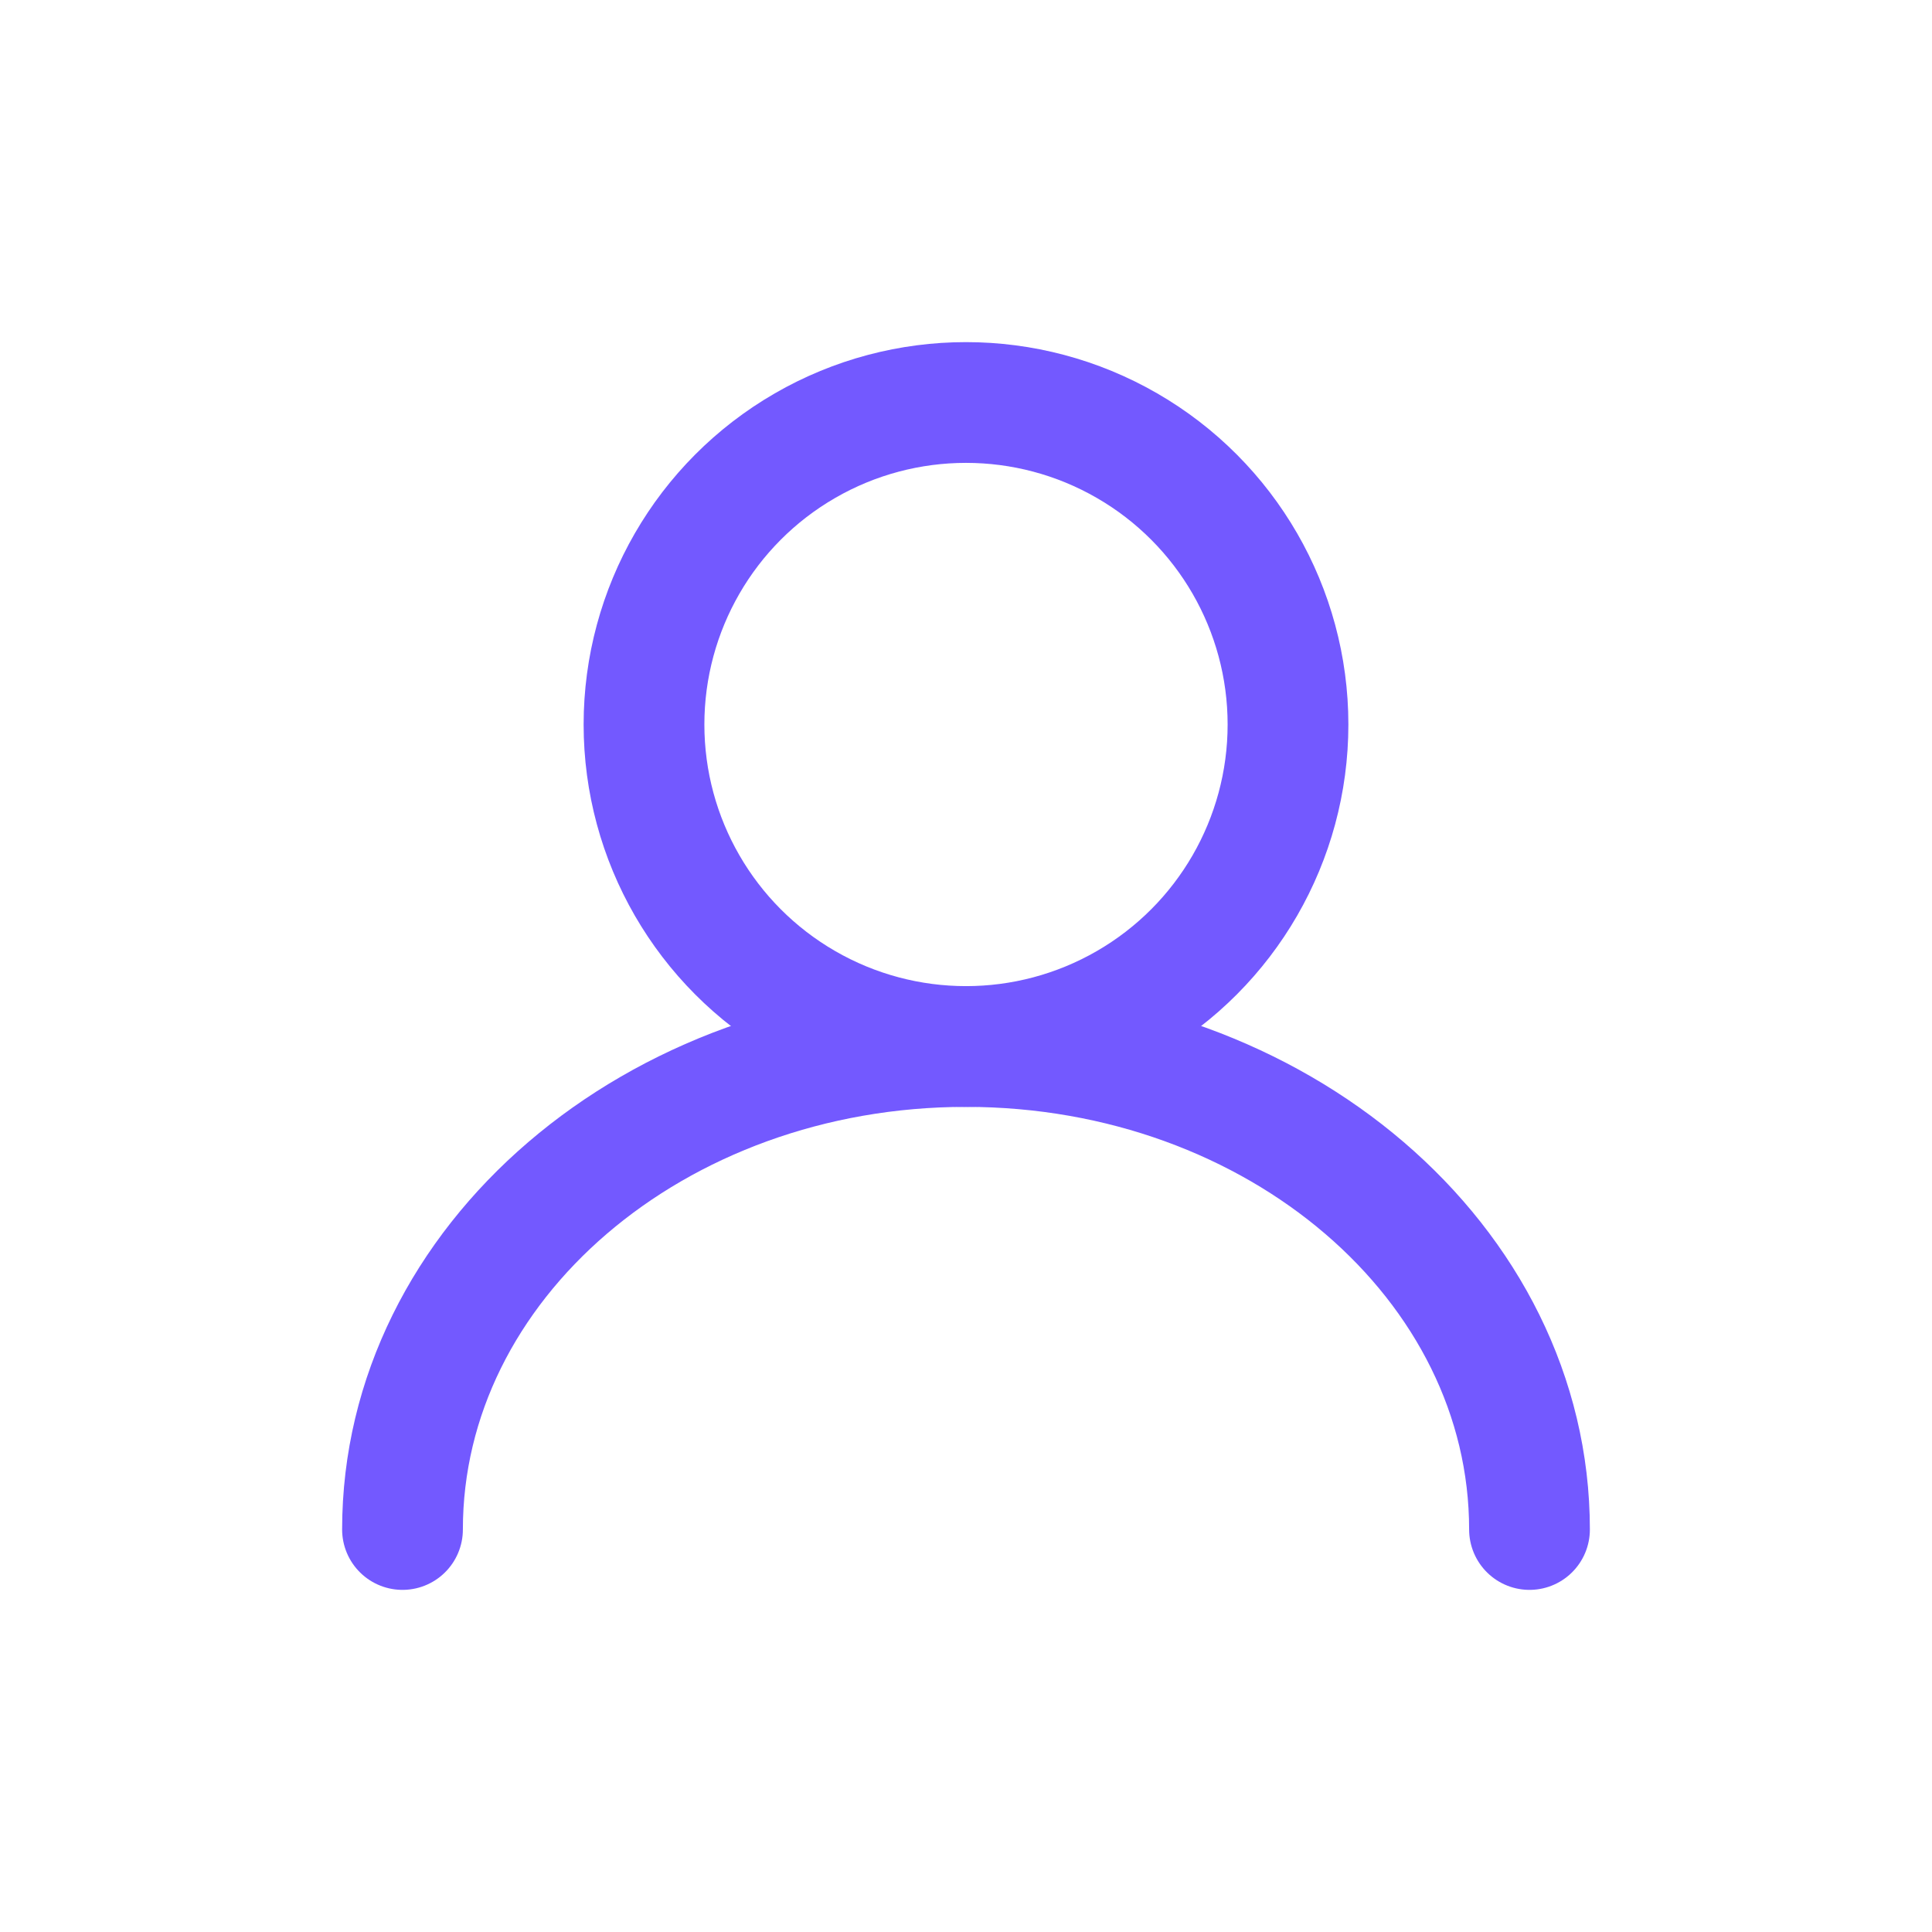 <svg width="24" height="24" viewBox="0 0 24 24" fill="none" xmlns="http://www.w3.org/2000/svg">
<circle cx="12" cy="9" r="4" stroke="#7359FF" stroke-width="1.5" stroke-linecap="round"/>
<path d="M19 19C19 15.686 15.866 13 12 13C8.134 13 5 15.686 5 19" stroke="#7359FF" stroke-width="1.5" stroke-linecap="round"/>
</svg>
